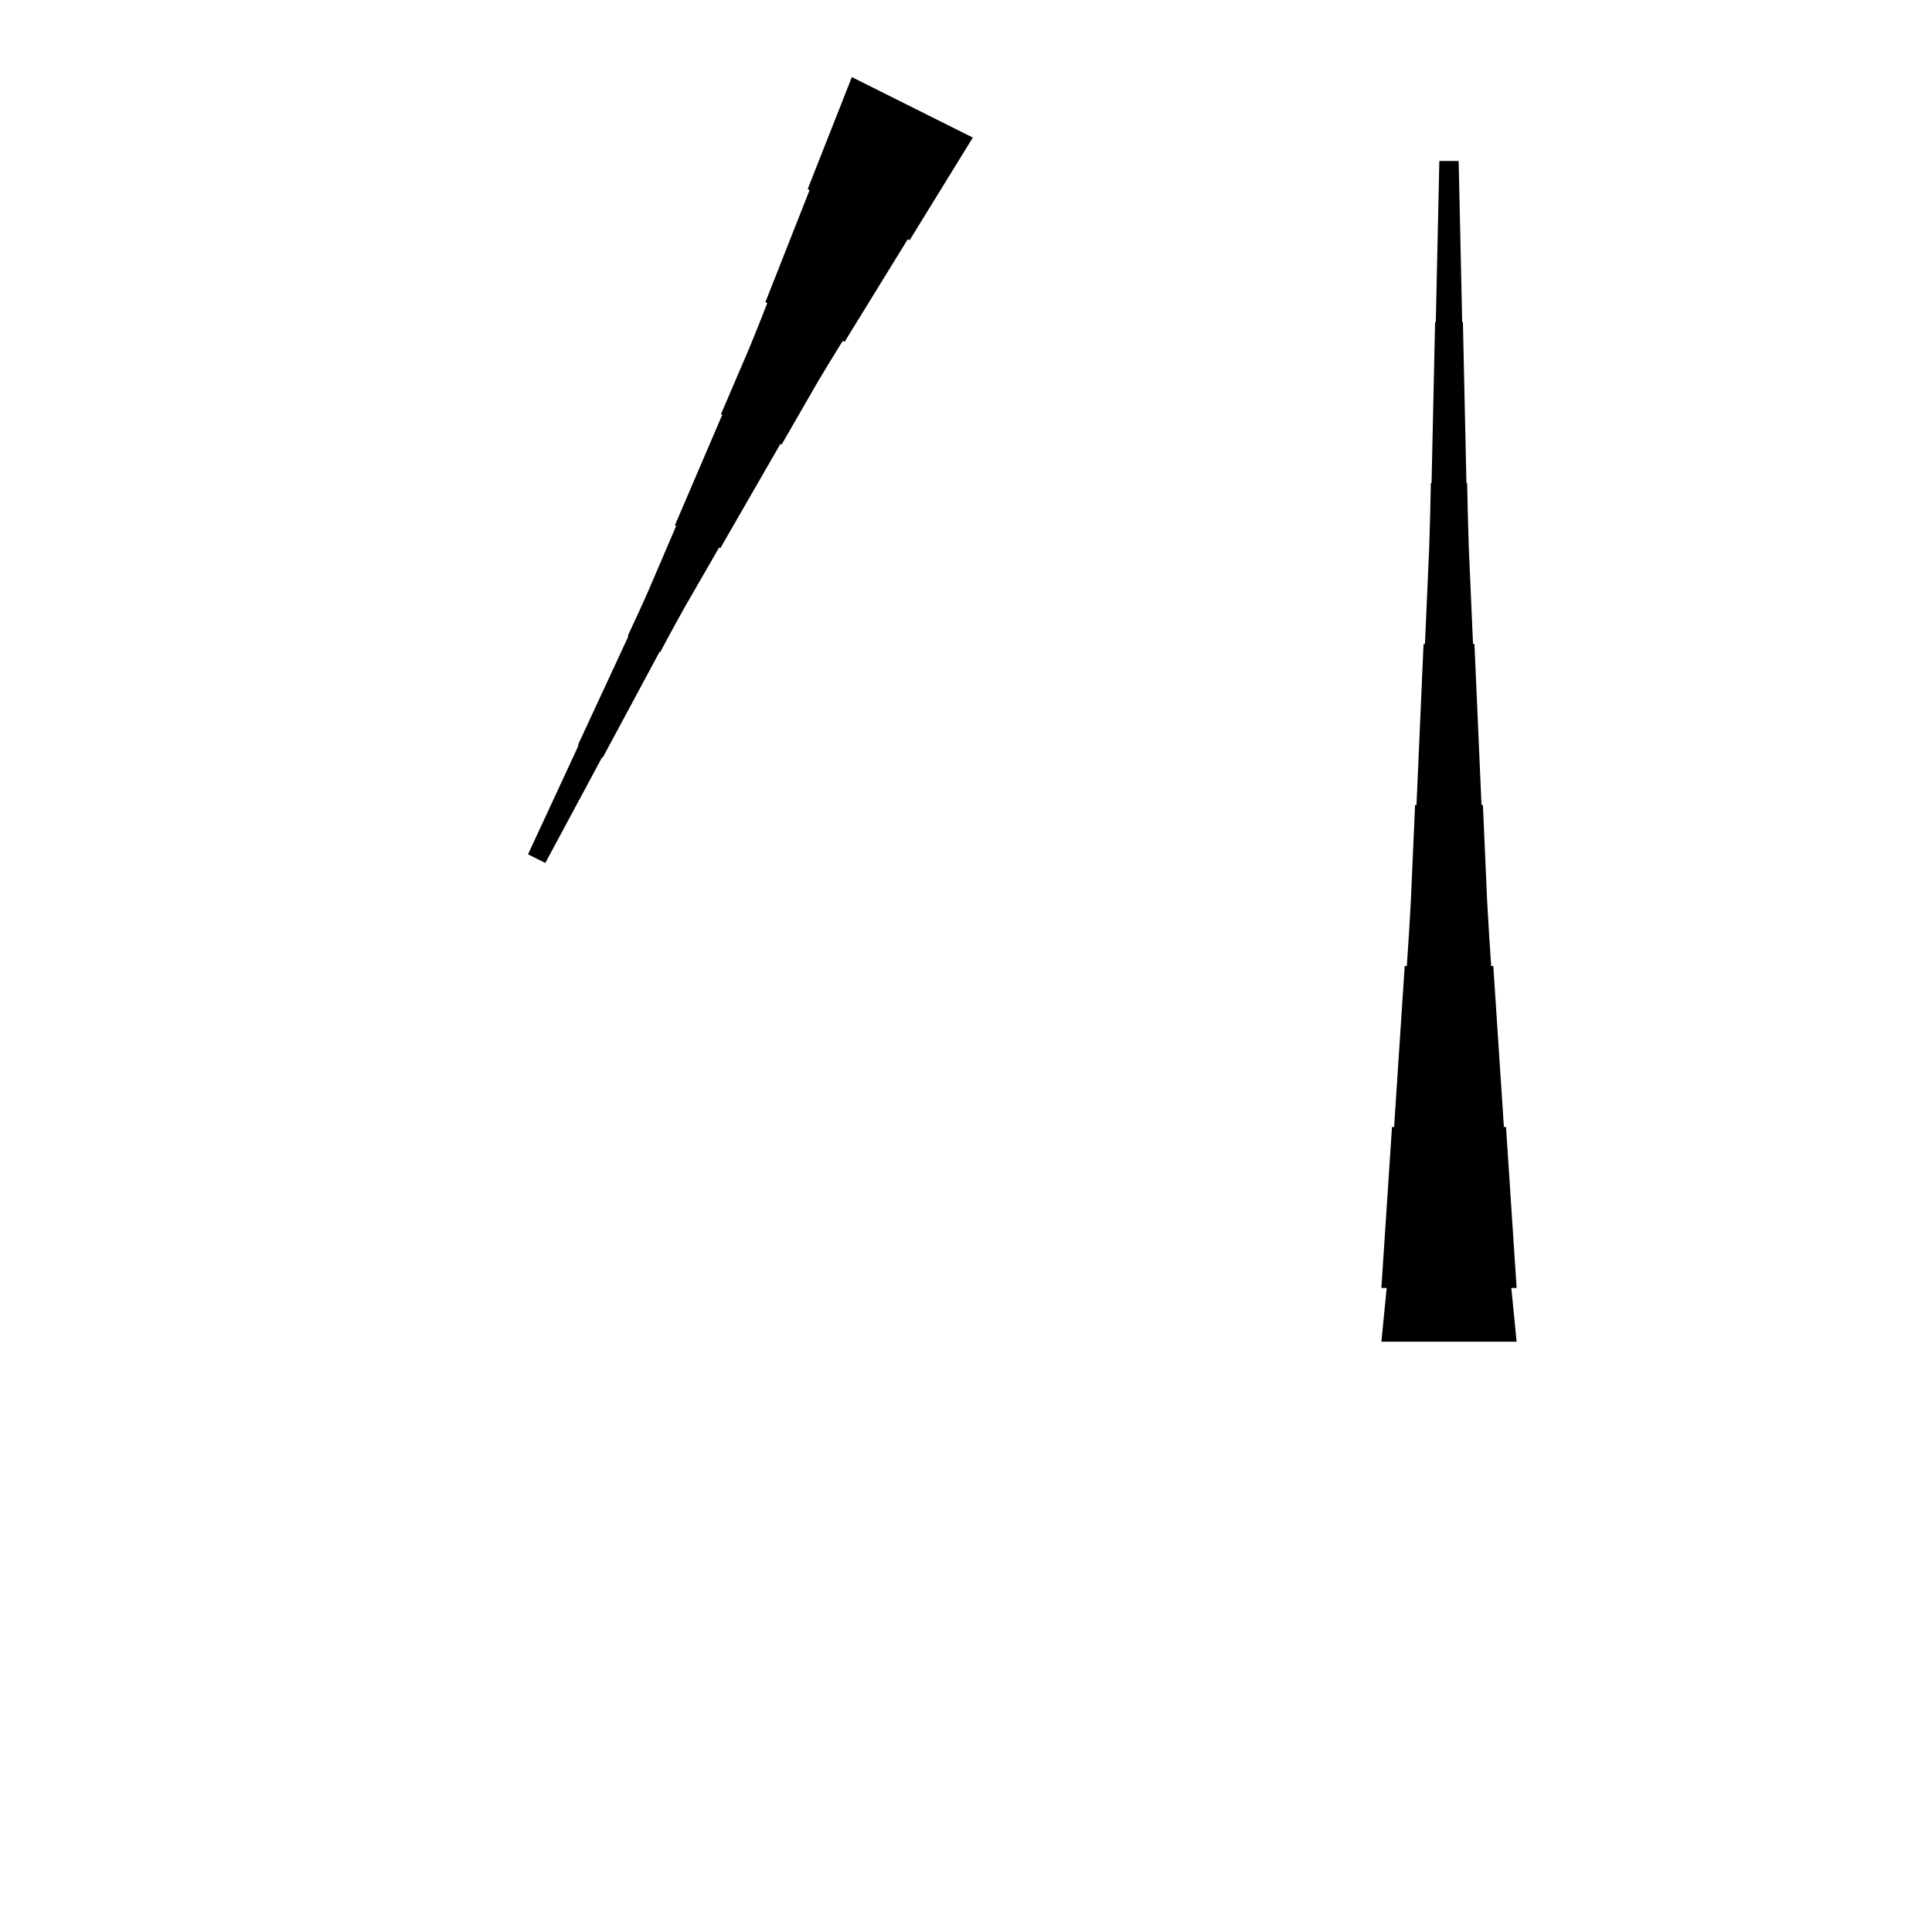 <?xml version="1.0" encoding="UTF-8"?>
<!-- Flat -->
<svg version="1.1" xmlns="http://www.w3.org/2000/svg" xmlns:xlink="http://www.w3.org/1999/xlink" width="283.465pt" height="283.465pt" viewBox="0 0 283.465 283.465">
<title>Untitled</title>
<polygon points="202.677 188.976 202.988 184.252 203.299 179.528 203.611 174.803 203.922 170.079 204.233 165.354 204.544 165.354 204.855 160.63 205.166 155.905 205.477 151.181 205.788 146.457 206.1 141.732 206.411 141.732 206.722 137.008 206.998 132.284 207.206 127.559 207.413 122.835 207.62 118.11 207.828 118.11 208.035 113.386 208.243 108.661 208.45 103.937 208.658 99.213 208.865 94.488 209.072 94.488 209.28 89.764 209.487 85.039 209.695 80.315 209.833 75.591 209.937 70.866 210.04 70.866 210.144 66.142 210.248 61.417 210.351 56.693 210.455 51.968 210.559 47.244 210.663 47.244 210.766 42.52 210.87 37.795 210.974 33.071 211.077 28.346 211.181 23.622 214.016 23.622 214.119 28.346 214.223 33.071 214.327 37.795 214.431 42.52 214.534 47.244 214.638 47.244 214.742 51.968 214.845 56.693 214.949 61.417 215.053 66.142 215.156 70.866 215.26 70.866 215.364 75.591 215.502 80.315 215.71 85.039 215.917 89.764 216.124 94.488 216.332 94.488 216.539 99.213 216.747 103.937 216.954 108.661 217.161 113.386 217.369 118.11 217.576 118.11 217.784 122.835 217.991 127.559 218.199 132.284 218.475 137.008 218.786 141.732 219.097 141.732 219.409 146.457 219.72 151.181 220.031 155.905 220.342 160.63 220.653 165.354 220.964 165.354 221.275 170.079 221.586 174.803 221.897 179.528 222.209 184.252 222.52 188.976" fill="rgba(0,0,0,1)" />
<polygon points="142.732 20.185 140.879 23.195 139.026 26.206 137.173 29.216 135.32 32.227 133.467 35.237 133.189 35.098 131.335 38.109 129.482 41.119 127.629 44.13 125.776 47.14 123.923 50.151 123.645 50.011 121.792 53.022 119.97 56.048 118.209 59.105 116.449 62.161 114.689 65.218 114.503 65.126 112.743 68.182 110.982 71.239 109.222 74.296 107.462 77.353 105.701 80.41 105.516 80.317 103.756 83.374 101.995 86.431 100.235 89.488 98.537 92.575 96.869 95.679 96.776 95.632 95.109 98.735 93.441 101.839 91.773 104.942 90.106 108.045 88.438 111.148 88.346 111.102 86.678 114.205 85.01 117.308 83.343 120.412 81.675 123.515 80.008 126.618 77.472 125.35 78.954 122.154 80.437 118.958 81.919 115.763 83.401 112.567 84.883 109.371 84.79 109.324 86.272 106.128 87.754 102.932 89.236 99.736 90.718 96.54 92.2 93.344 92.107 93.298 93.589 90.102 95.041 86.89 96.43 83.648 97.819 80.406 99.208 77.163 99.023 77.07 100.412 73.828 101.802 70.586 103.191 67.343 104.58 64.101 105.969 60.859 105.784 60.766 107.173 57.524 108.562 54.281 109.952 51.039 111.279 47.766 112.576 44.477 112.297 44.338 113.594 41.049 114.891 37.76 116.187 34.471 117.484 31.183 118.78 27.894 118.502 27.755 119.798 24.466 121.095 21.177 122.391 17.889 123.688 14.6 124.984 11.311" fill="rgba(0,0,0,1)" />
<polygon points="202.677 196.85 202.988 193.701 203.299 190.551 203.611 187.402 203.922 184.252 204.233 181.102 204.544 181.102 204.855 177.953 205.166 174.803 205.477 171.654 205.788 168.504 206.1 165.354 206.411 165.354 206.722 162.205 206.998 159.055 207.206 155.905 207.413 152.756 207.62 149.606 207.828 149.606 208.035 146.457 208.243 143.307 208.45 140.157 208.658 137.008 208.865 133.858 209.072 133.858 209.28 130.709 209.487 127.559 209.695 124.409 209.833 121.26 209.937 118.11 210.04 118.11 210.144 114.961 210.248 111.811 210.351 108.661 210.455 105.512 210.559 102.362 210.663 102.362 210.766 99.213 210.87 96.063 210.974 92.913 211.077 89.764 211.181 86.614 214.016 86.614 214.119 89.764 214.223 92.913 214.327 96.063 214.431 99.213 214.534 102.362 214.638 102.362 214.742 105.512 214.845 108.661 214.949 111.811 215.053 114.961 215.156 118.11 215.26 118.11 215.364 121.26 215.502 124.409 215.71 127.559 215.917 130.709 216.124 133.858 216.332 133.858 216.539 137.008 216.747 140.157 216.954 143.307 217.161 146.457 217.369 149.606 217.576 149.606 217.784 152.756 217.991 155.905 218.199 159.055 218.475 162.205 218.786 165.354 219.097 165.354 219.409 168.504 219.72 171.654 220.031 174.803 220.342 177.953 220.653 181.102 220.964 181.102 221.275 184.252 221.586 187.402 221.897 190.551 222.209 193.701 222.52 196.85" fill="rgba(0,0,0,1)" />
</svg>